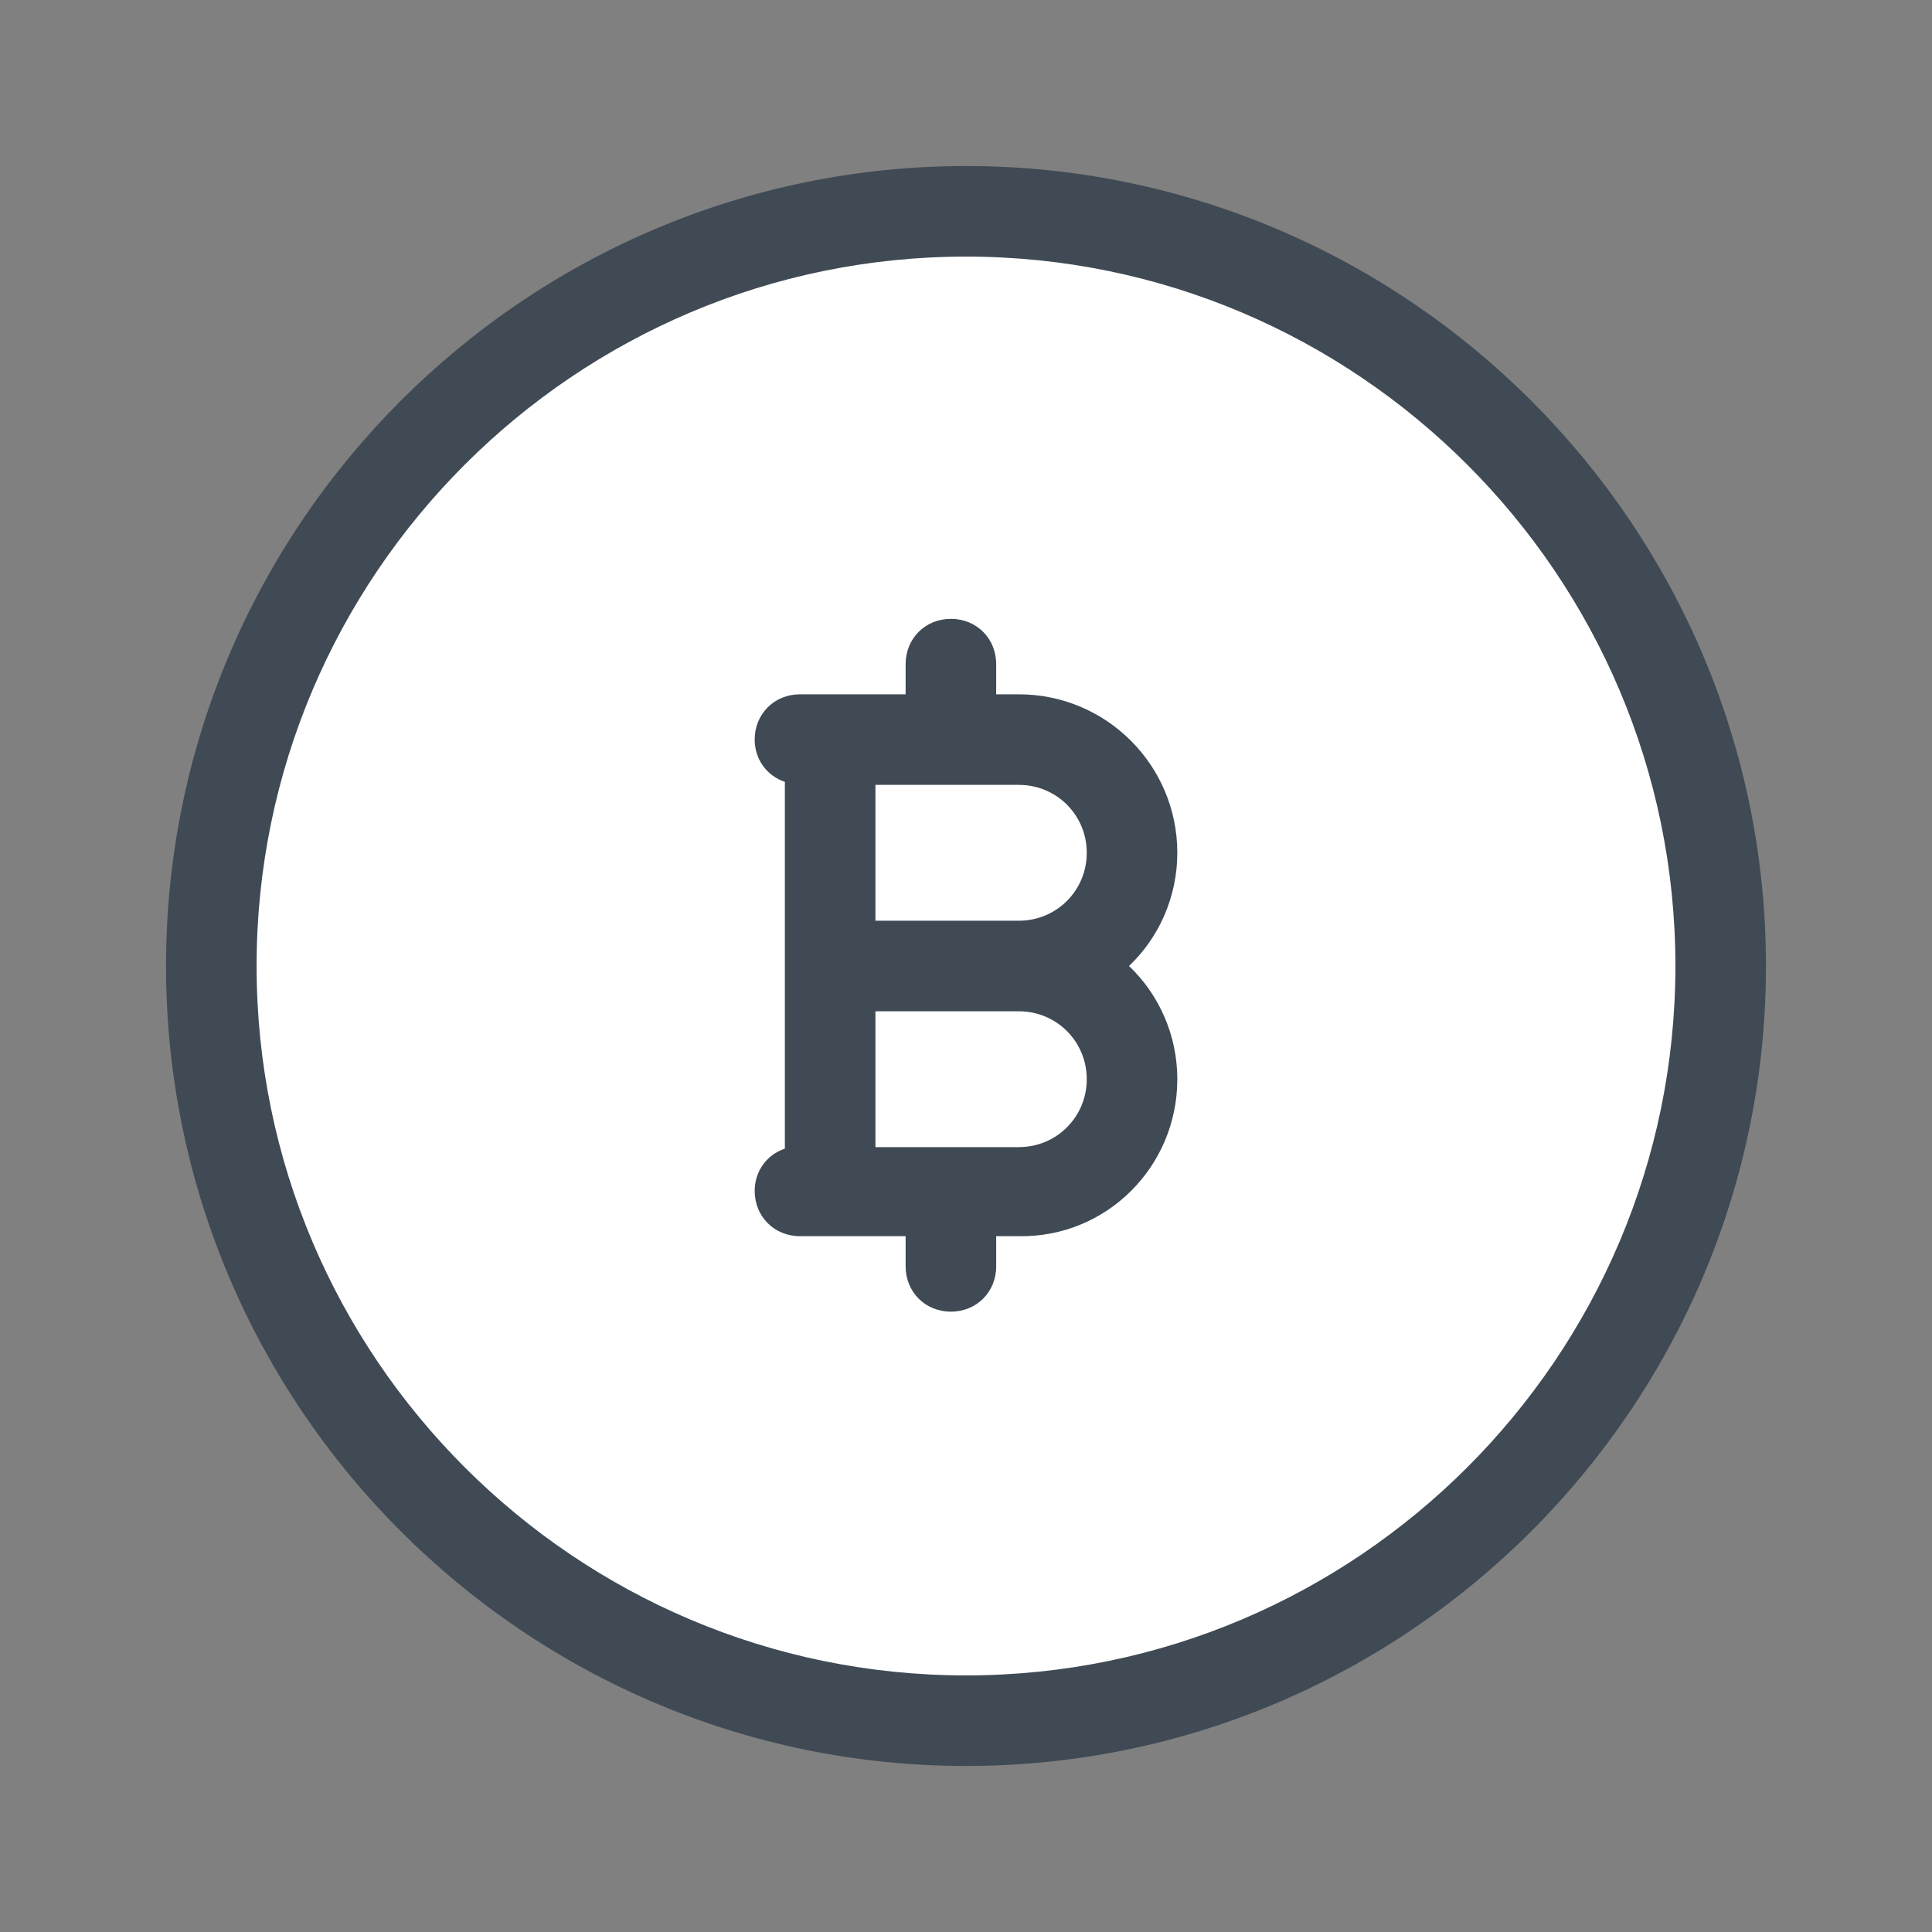 <?xml version="1.0" encoding="utf-8"?>
<!-- Generator: Adobe Illustrator 21.1.0, SVG Export Plug-In . SVG Version: 6.00 Build 0)  -->
<svg xmlns="http://www.w3.org/2000/svg" xmlns:xlink="http://www.w3.org/1999/xlink" version="1.1" id="Layer_1" x="0px" y="0px" viewBox="0 0 128 128" style="enable-background:new 0 0 128 128;" xml:space="preserve" width="64px" height="64px">

<rect x="0" y="0" width="128" height="128" fill="#808080" stroke="none"/>

<g>
	<circle cx="64" cy="64" r="50" style="fill:#FFFFFF;"/>
</g>
<g>
	<path d="M64,117c-29.2,0-53-23.8-53-53s23.8-53,53-53s53,23.8,53,53S93.2,117,64,117z M64,17c-25.9,0-47,21.1-47,47   s21.1,47,47,47s47-21.1,47-47S89.9,17,64,17z" style="fill:#3F4A54;"/>
</g>
<path d="M78,56.5C78,50.7,73.3,46,67.5,46H66v-2c0-1.7-1.3-3-3-3s-3,1.3-3,3v2h-7c-1.7,0-3,1.3-3,3c0,1.3,0.8,2.4,2,2.8  v24.3c-1.2,0.4-2,1.5-2,2.8c0,1.7,1.3,3,3,3h7v2c0,1.7,1.3,3,3,3s3-1.3,3-3v-2h1.5C73.3,82,78,77.3,78,71.5c0-2.9-1.2-5.6-3.2-7.5  C76.8,62.1,78,59.4,78,56.5z M67.5,76H58v-9h9.5c2.5,0,4.5,2,4.5,4.5S70,76,67.5,76z M67.5,61H58v-9h9.5c2.5,0,4.5,2,4.5,4.5  S70,61,67.5,61z" style="fill:#3F4A54;"/>
</svg>
